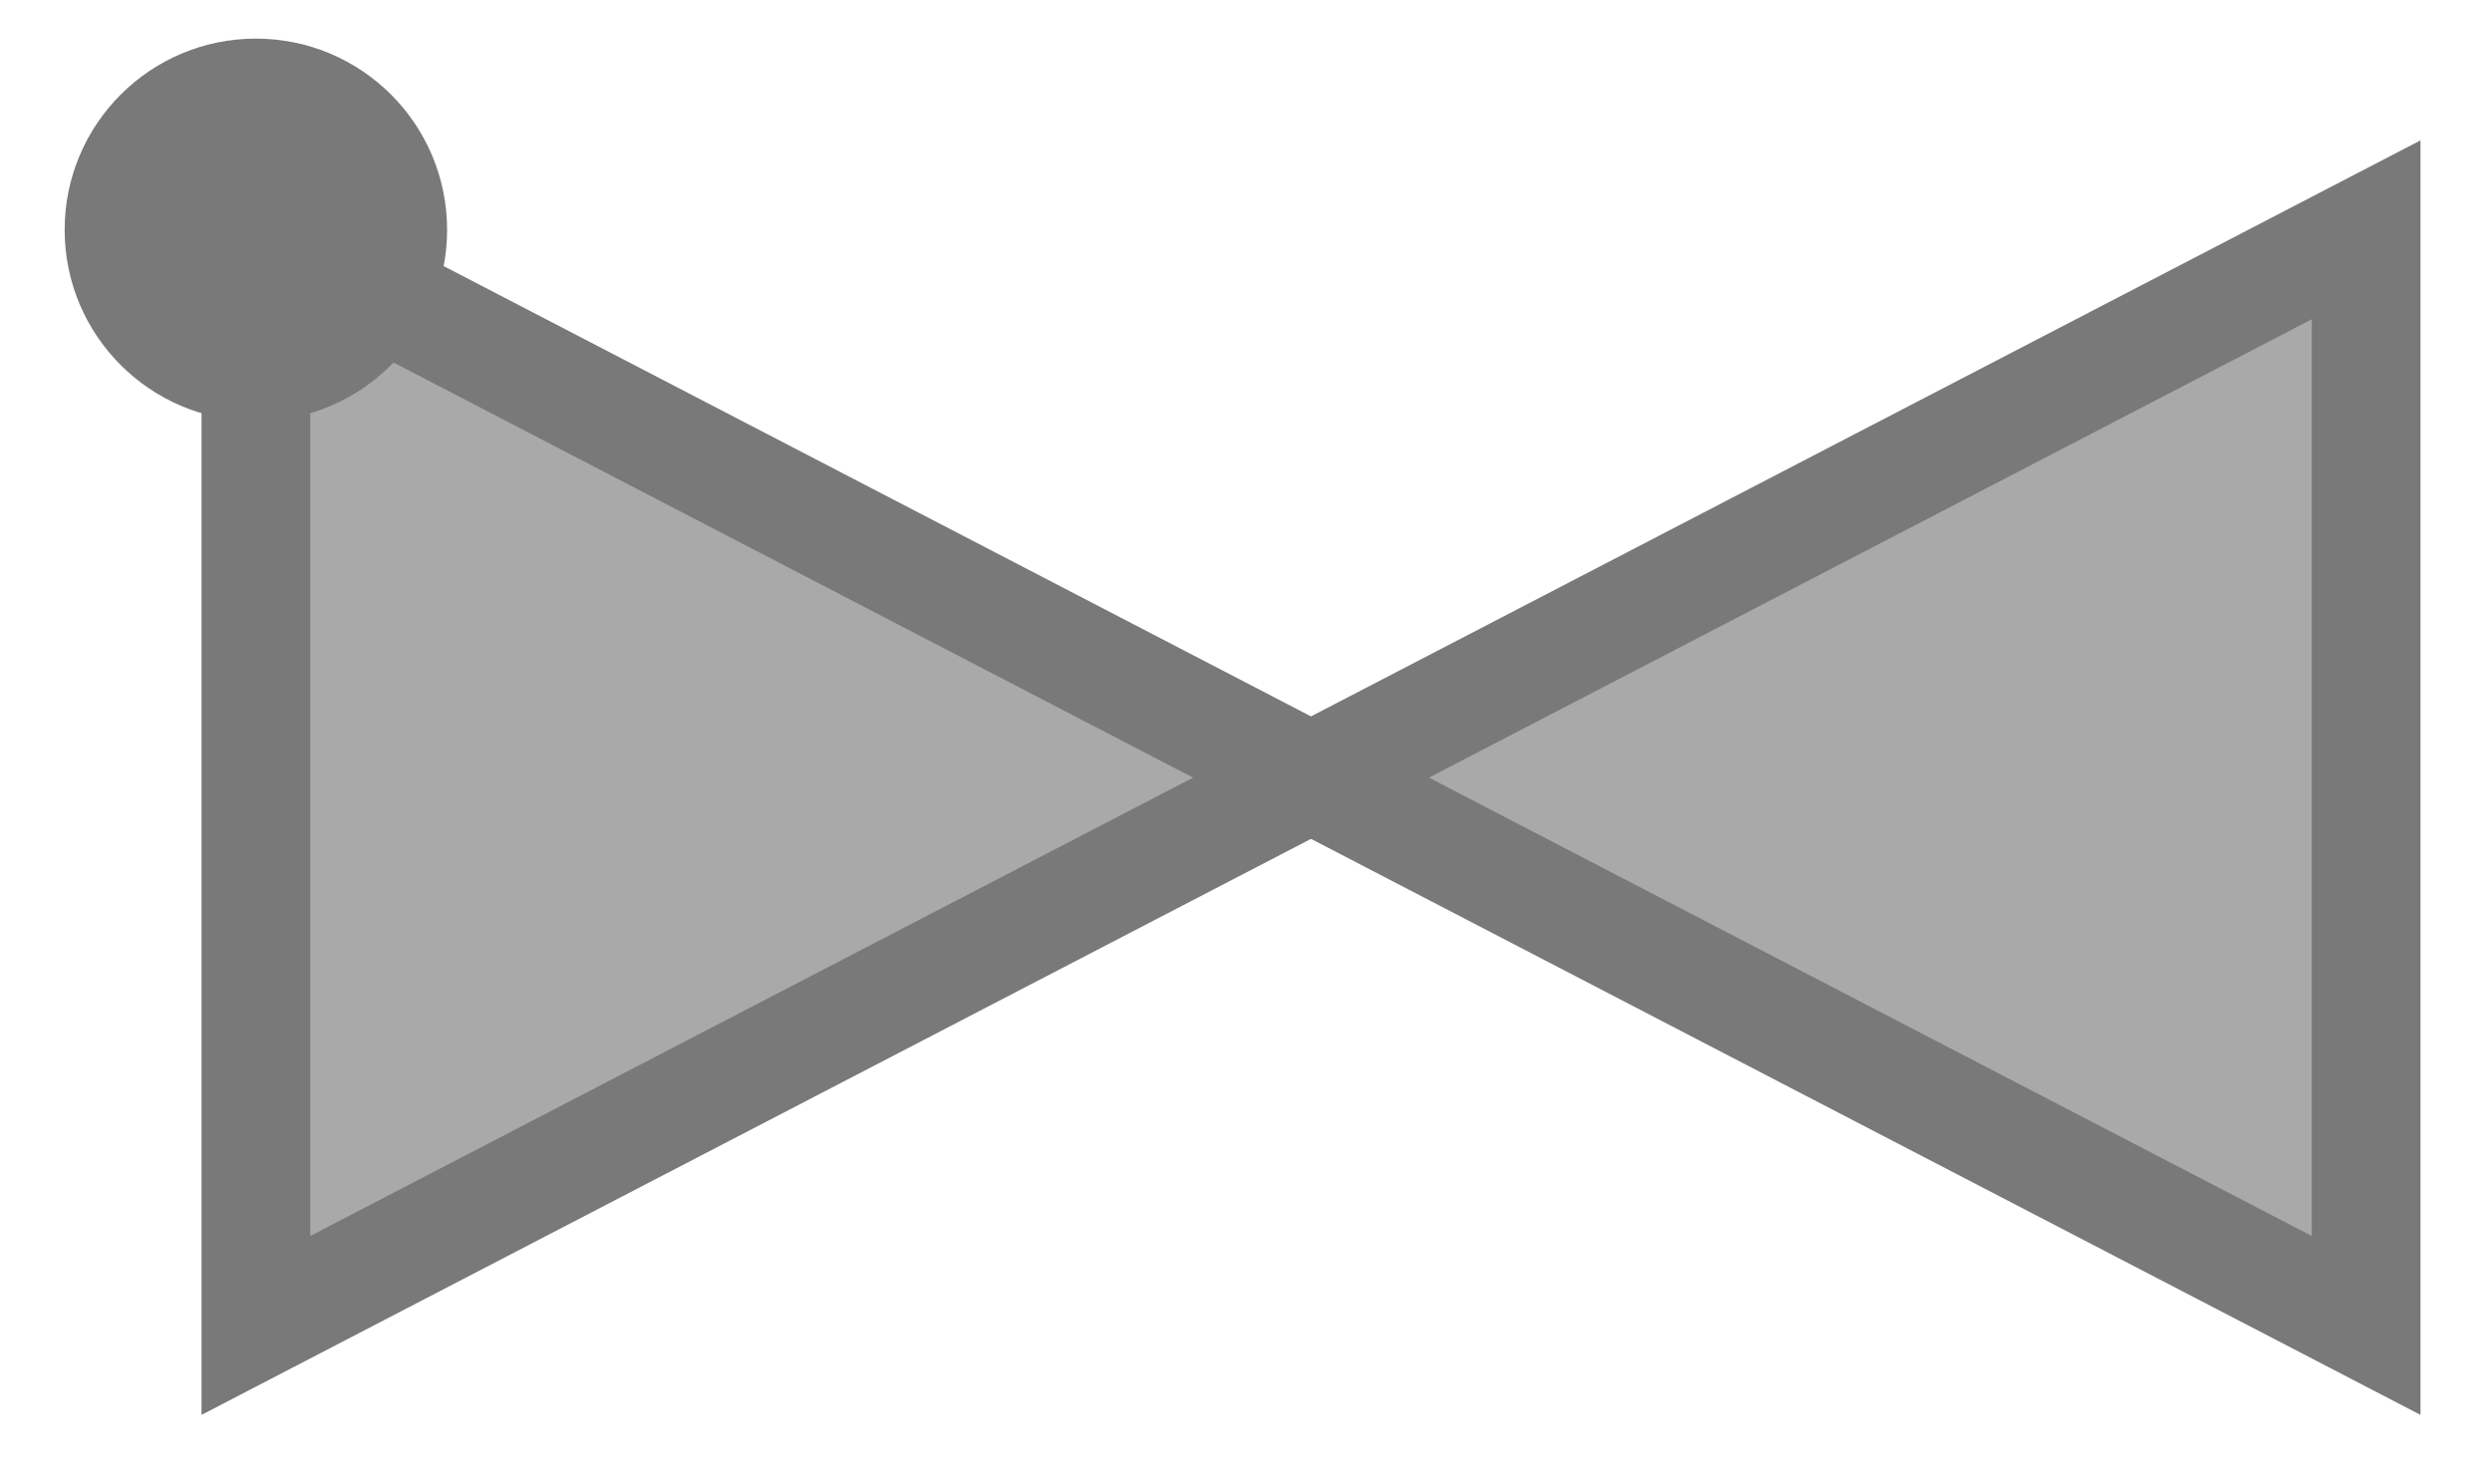 <svg id="Layer_1" data-name="Layer 1" xmlns="http://www.w3.org/2000/svg" viewBox="0 0 141 84"><defs><style>.cls-1{fill:#a9a9a9;stroke:#797979;stroke-width:6.151px;}.cls-2{fill:#797979;}</style></defs><title>VG_2-way-valves-checking_left_GREY</title><polygon class="cls-1" points="14.478 13.006 14.478 75.006 74.178 44.006 14.478 13.006"/><polygon class="cls-1" points="133.878 75.006 133.878 13.006 74.178 44.006 133.878 75.006"/><circle class="cls-2" cx="14.478" cy="13.006" r="10.82"/></svg>